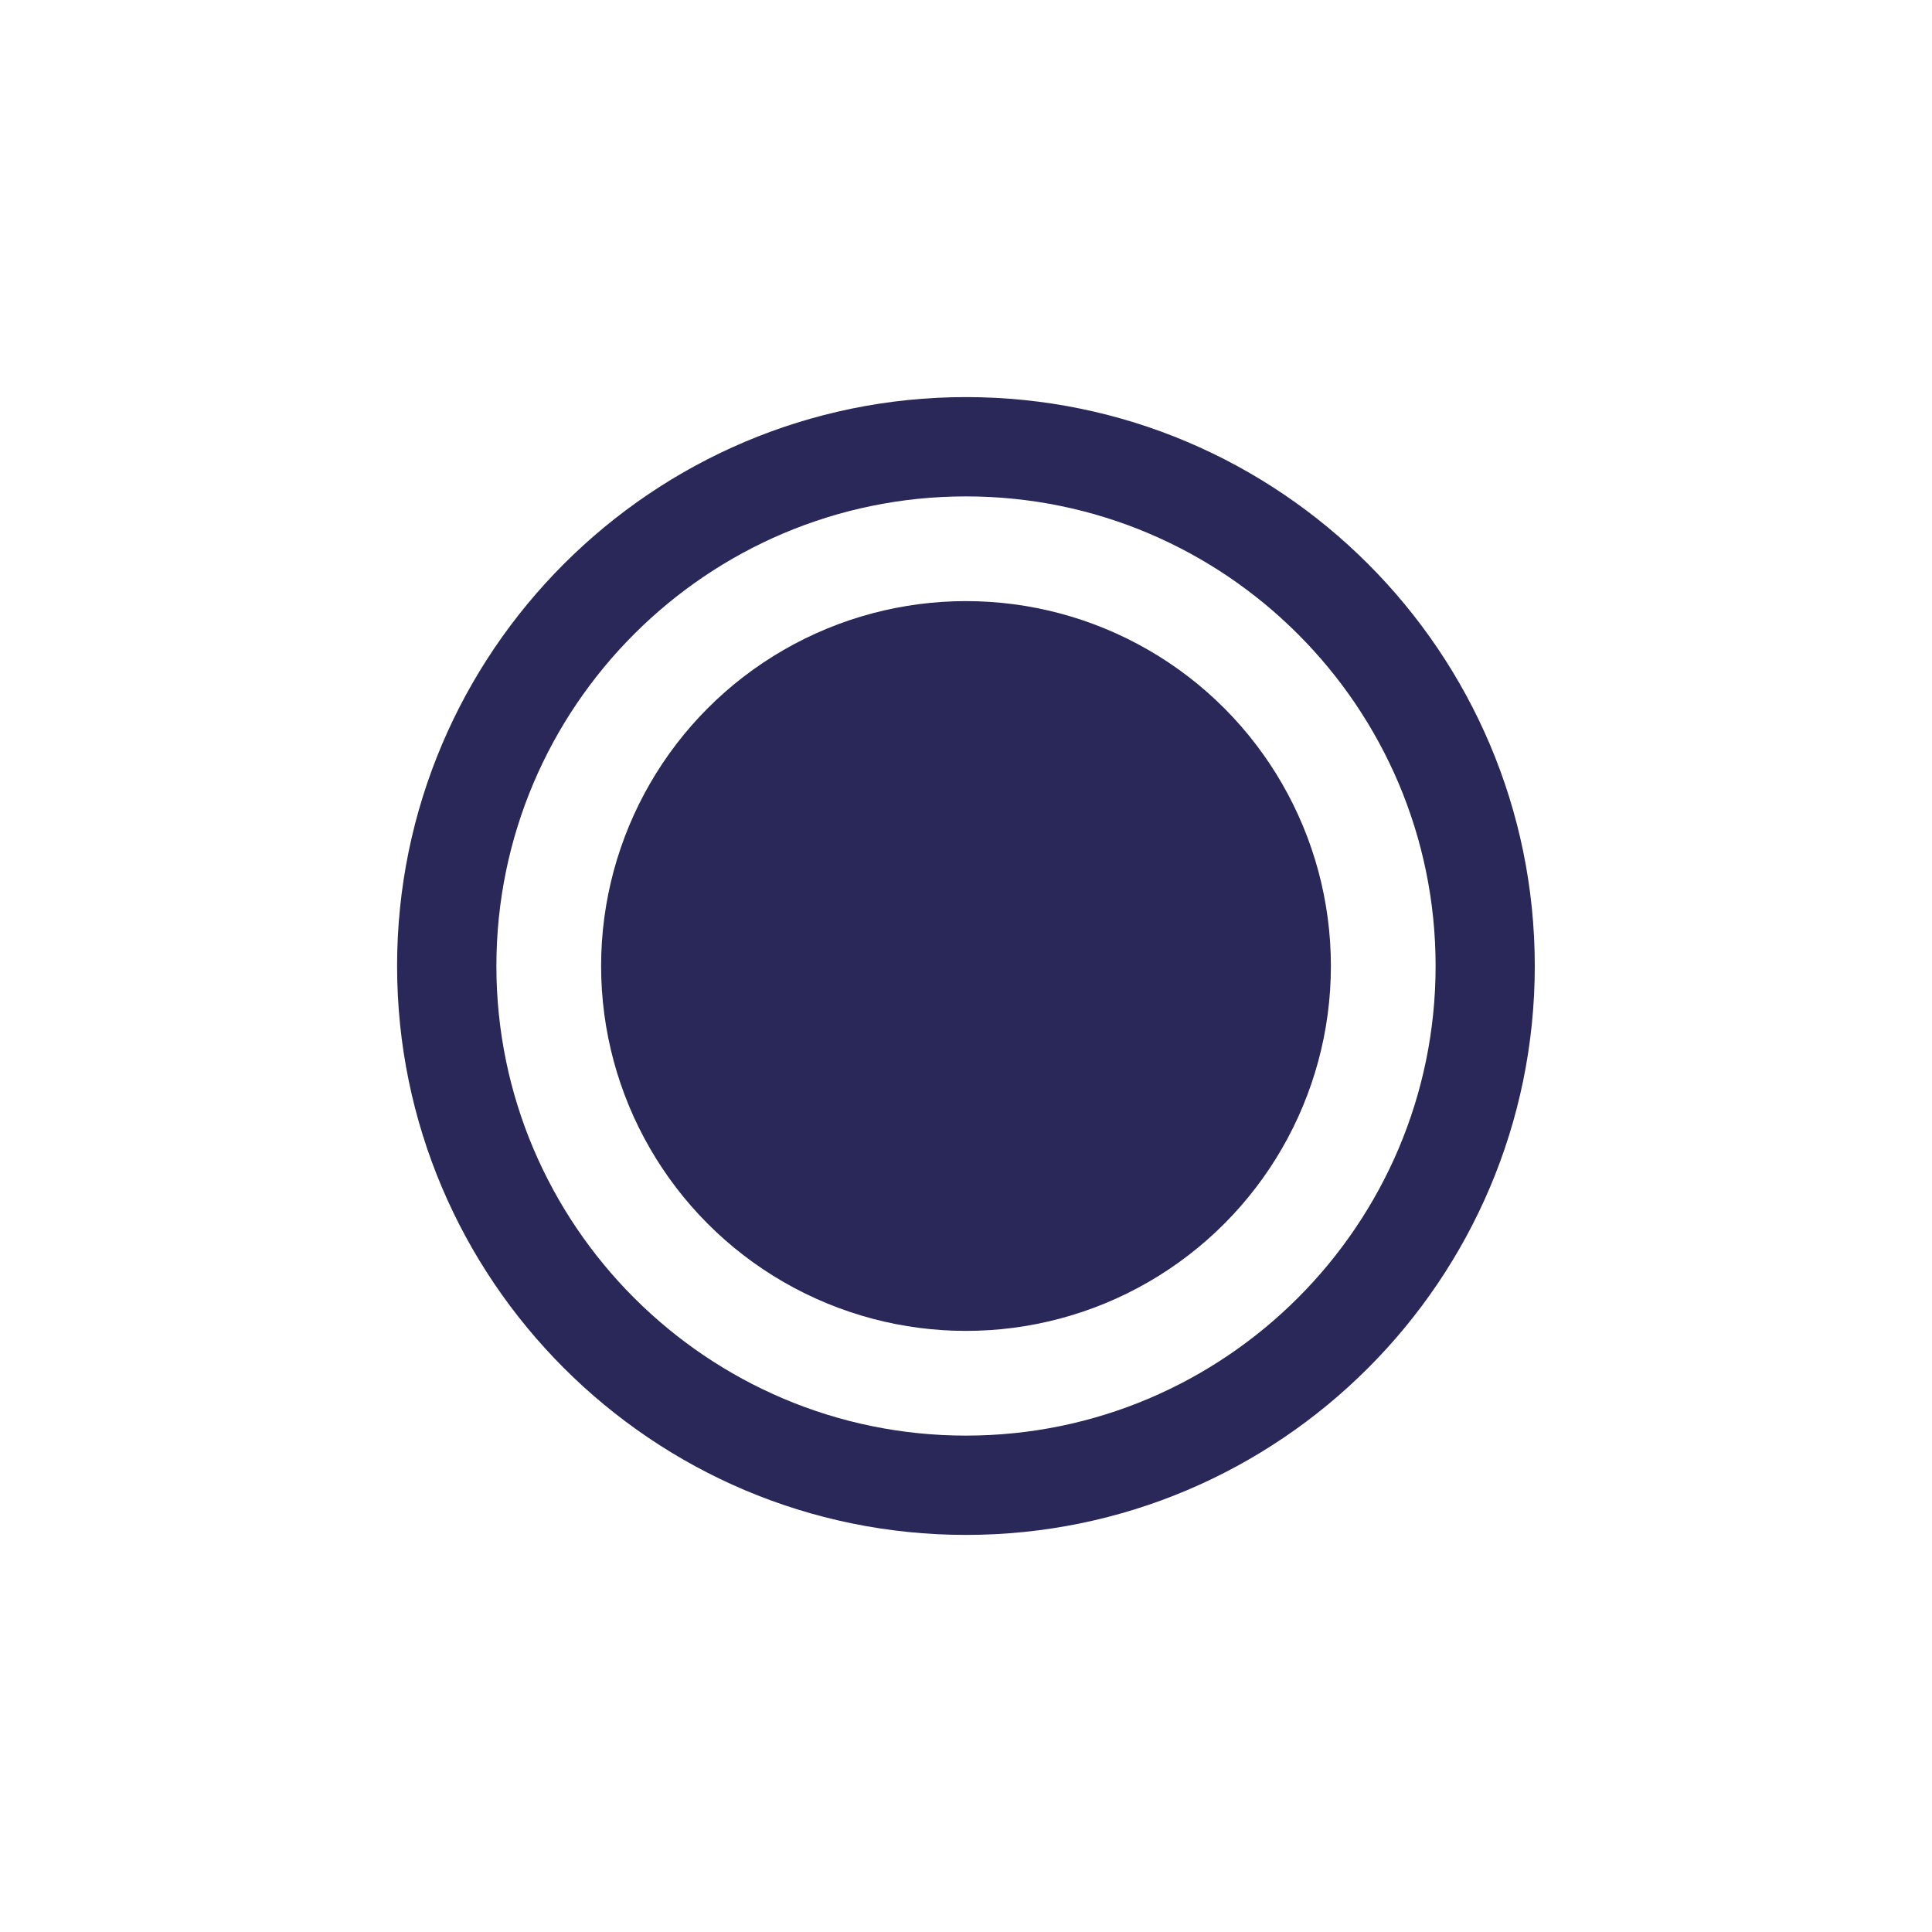 <?xml version="1.0" encoding="utf-8"?>
<!-- Generator: Adobe Illustrator 25.4.1, SVG Export Plug-In . SVG Version: 6.00 Build 0)  -->
<svg version="1.1" id="Layer_1" xmlns="http://www.w3.org/2000/svg" x="0px" y="0px"
	 viewBox="0 0 150 150" style="enable-background:new 0 0 150 150;" xml:space="preserve">
<style type="text/css">
	.st0{fill:#2a2859;}
</style>
<circle class="st0" cx="75" cy="75" r="28.33"/>
<path class="st0" d="M75,119.17c-24.35,0-44.17-19.81-44.17-44.17S50.65,30.83,75,30.83c24.35,0,44.16,19.81,44.16,44.17
	S99.35,119.17,75,119.17z M75,38.54C54.9,38.54,38.54,54.9,38.54,75S54.9,111.46,75,111.46S111.46,95.1,111.46,75
	S95.11,38.54,75,38.54z"/>
</svg>
